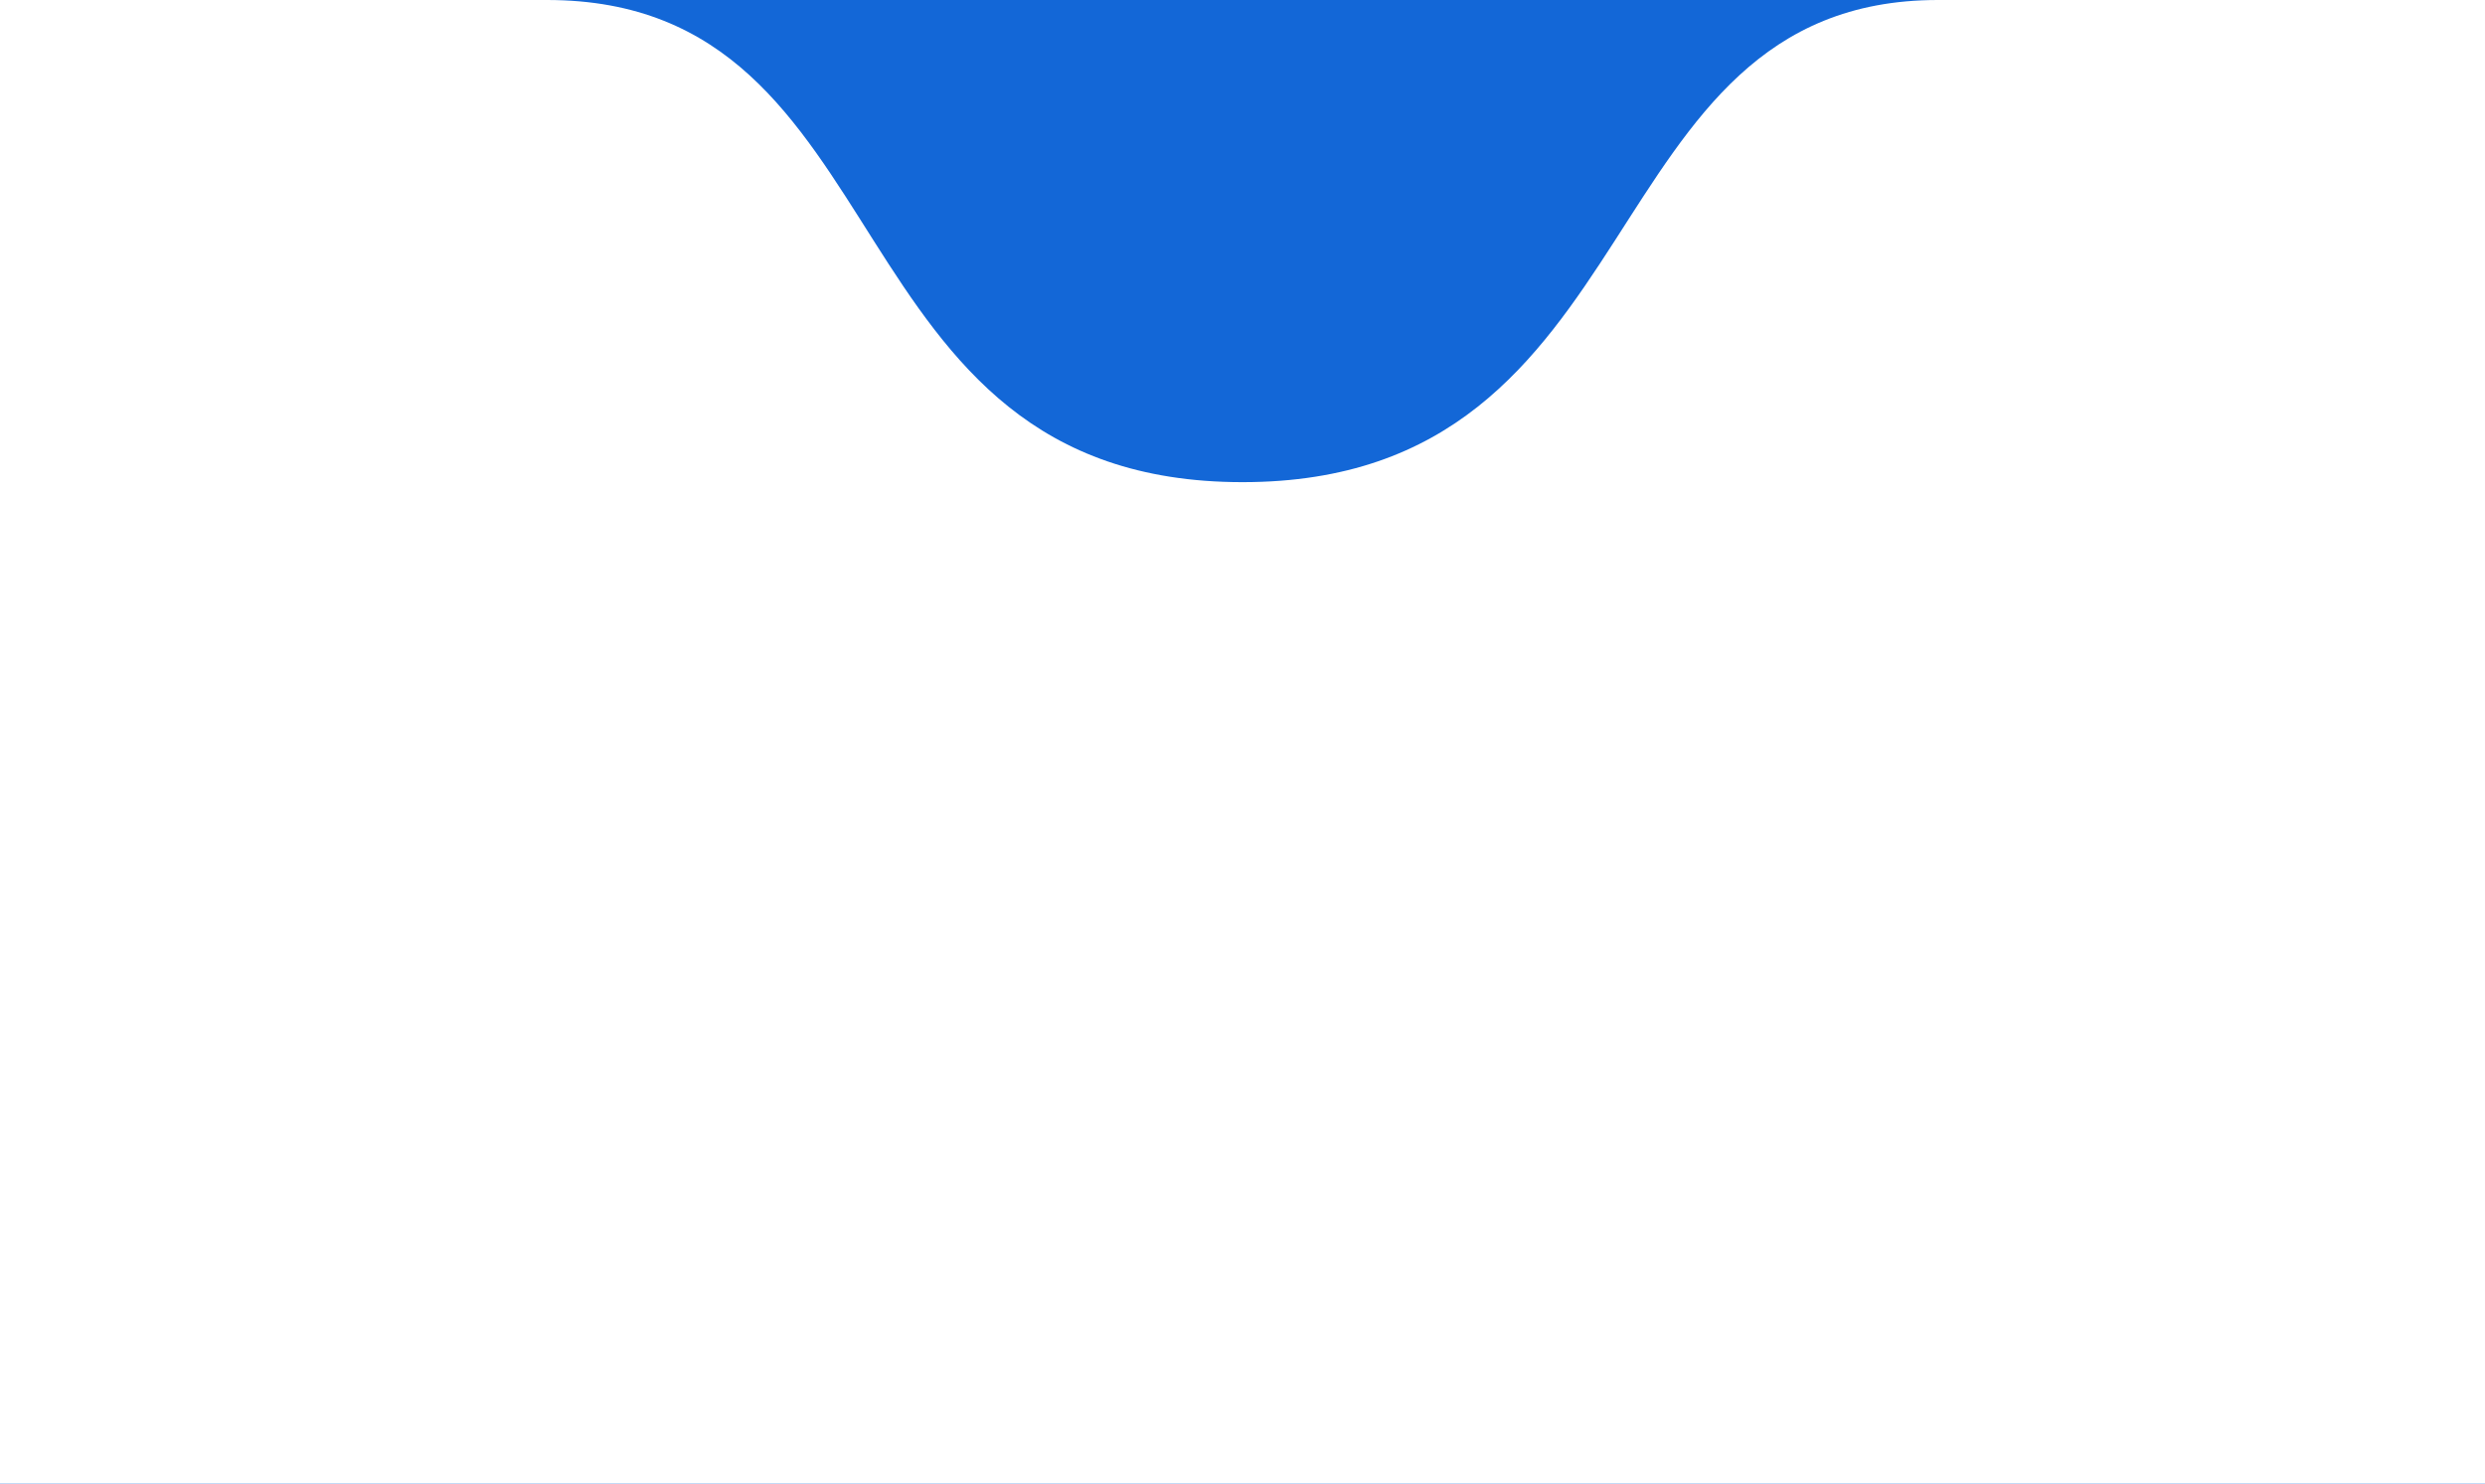 <svg width="134" height="80" viewBox="0 0 134 80" fill="none" xmlns="http://www.w3.org/2000/svg">
<rect width="134" height="80" fill="#1367D7"/>
<path d="M0 -0H29.5C49 -0 44.5 26 67 26C89.5 26 85.5 -0 104.5 -0H134V80H0V-0Z" fill="white"/>
</svg>
